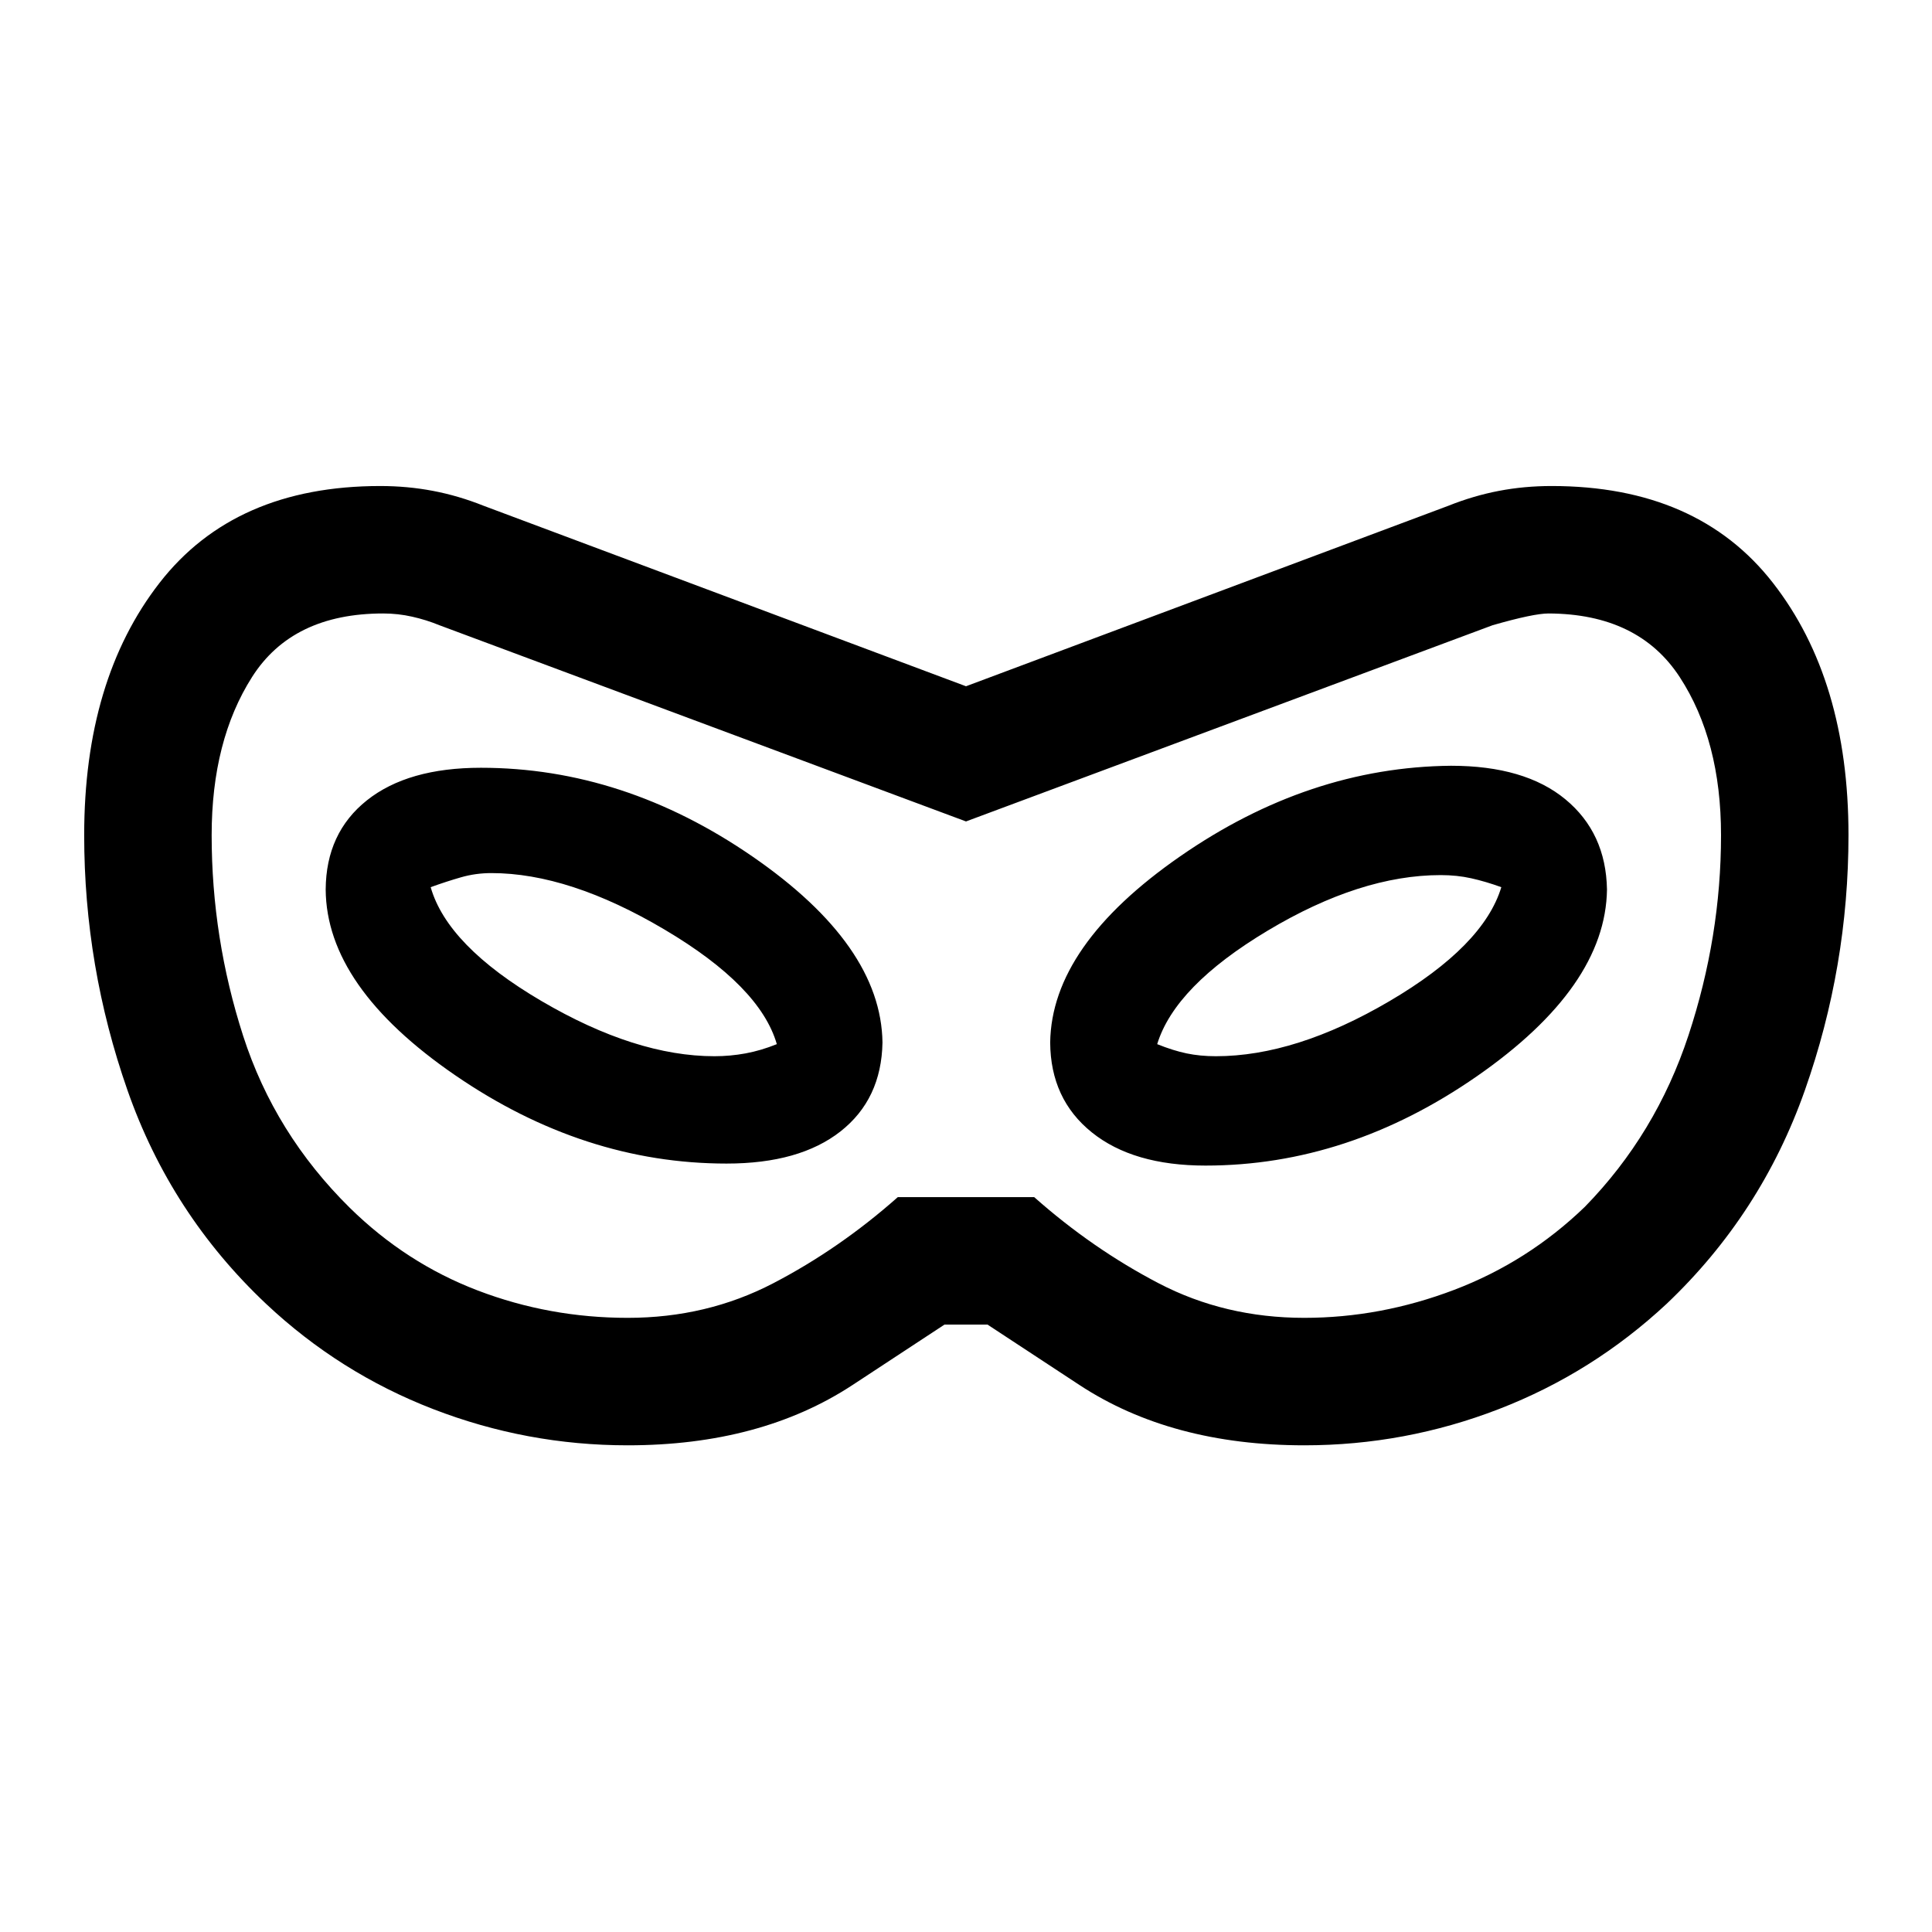 <svg xmlns="http://www.w3.org/2000/svg" height="40" viewBox="0 -960 960 960" width="40"><path d="M311.9-241.83q-50.09 0-96.66-18-46.57-18-83.07-52.34-47.34-44.66-68.84-106.13T41.83-545q0-77.17 37.41-125.33 37.4-48.17 109.7-48.17 13.56 0 26.23 2.42 12.66 2.41 25.15 7.4L480-619l239.68-89.68q12.49-4.99 25.09-7.4 12.61-2.42 26.23-2.42 72.49 0 109.99 48.17 37.51 48.16 37.51 125.2 0 65.46-21.67 126.88-21.66 61.42-68.66 106.08-36.84 34.34-83.41 52.34-46.57 18-96.66 18-66.1 0-111.77-30l-45.66-30h-21.34l-45.66 30q-45.67 30-111.77 30Zm.03-63.34q39.24 0 72.24-17.16 33-17.17 61.96-42.84h67.74q28.96 25.67 61.89 42.84 32.92 17.16 72.33 17.16 37.91 0 74.49-13.91 36.59-13.92 64.92-41.25 35.33-36.17 51.5-85.23 16.17-49.05 16.17-99.44 0-47.05-20.5-78.52-20.5-31.48-65.21-31.65-7.45 0-27.79 5.84L480-551.83l-261.67-97.5q-6.5-2.67-13.55-4.25-7.05-1.59-14.34-1.59-45.11 0-65.19 31.57-20.08 31.56-20.08 78.61 0 51.16 15.66 99.74 15.67 48.58 53 85.42 28 27.5 63.6 41.08 35.6 13.58 74.5 13.58Zm49.14-76.66q36.26 0 56.6-16 20.33-16 20.83-44.17-.67-48.33-64.62-92.42-63.95-44.08-134.95-44.08-36.26 0-56.6 16.17Q162-546.17 161.83-518q.34 48.33 64.29 92.25t134.95 43.92ZM355-435.17q-39.17 0-85.92-27.41Q222.33-490 214-519.17q7.83-2.83 15.08-4.91 7.25-2.09 15.09-2.09 38.66 0 86.08 28.09Q377.67-470 386-441.17q-7.83 3.17-15.5 4.59-7.67 1.41-15.5 1.41Zm244 54.34q70.98 0 134.91-44.42 63.92-44.42 64.59-92.75-.5-28.17-20.67-44.83Q757.67-579.5 721-579.5q-70.67.67-134.58 45-63.92 44.33-64.59 92.5.17 28.17 20.69 44.67 20.51 16.5 56.48 16.5Zm5.17-54.34q-7.84 0-14.59-1.41-6.75-1.42-14.58-4.59 8.83-28.83 54.92-56.41 46.08-27.59 85.97-27.59 8.08 0 15.18 1.59 7.1 1.58 14.93 4.41-8.83 29.17-55.5 56.59-46.67 27.41-86.33 27.41ZM480-480Z"/></svg>